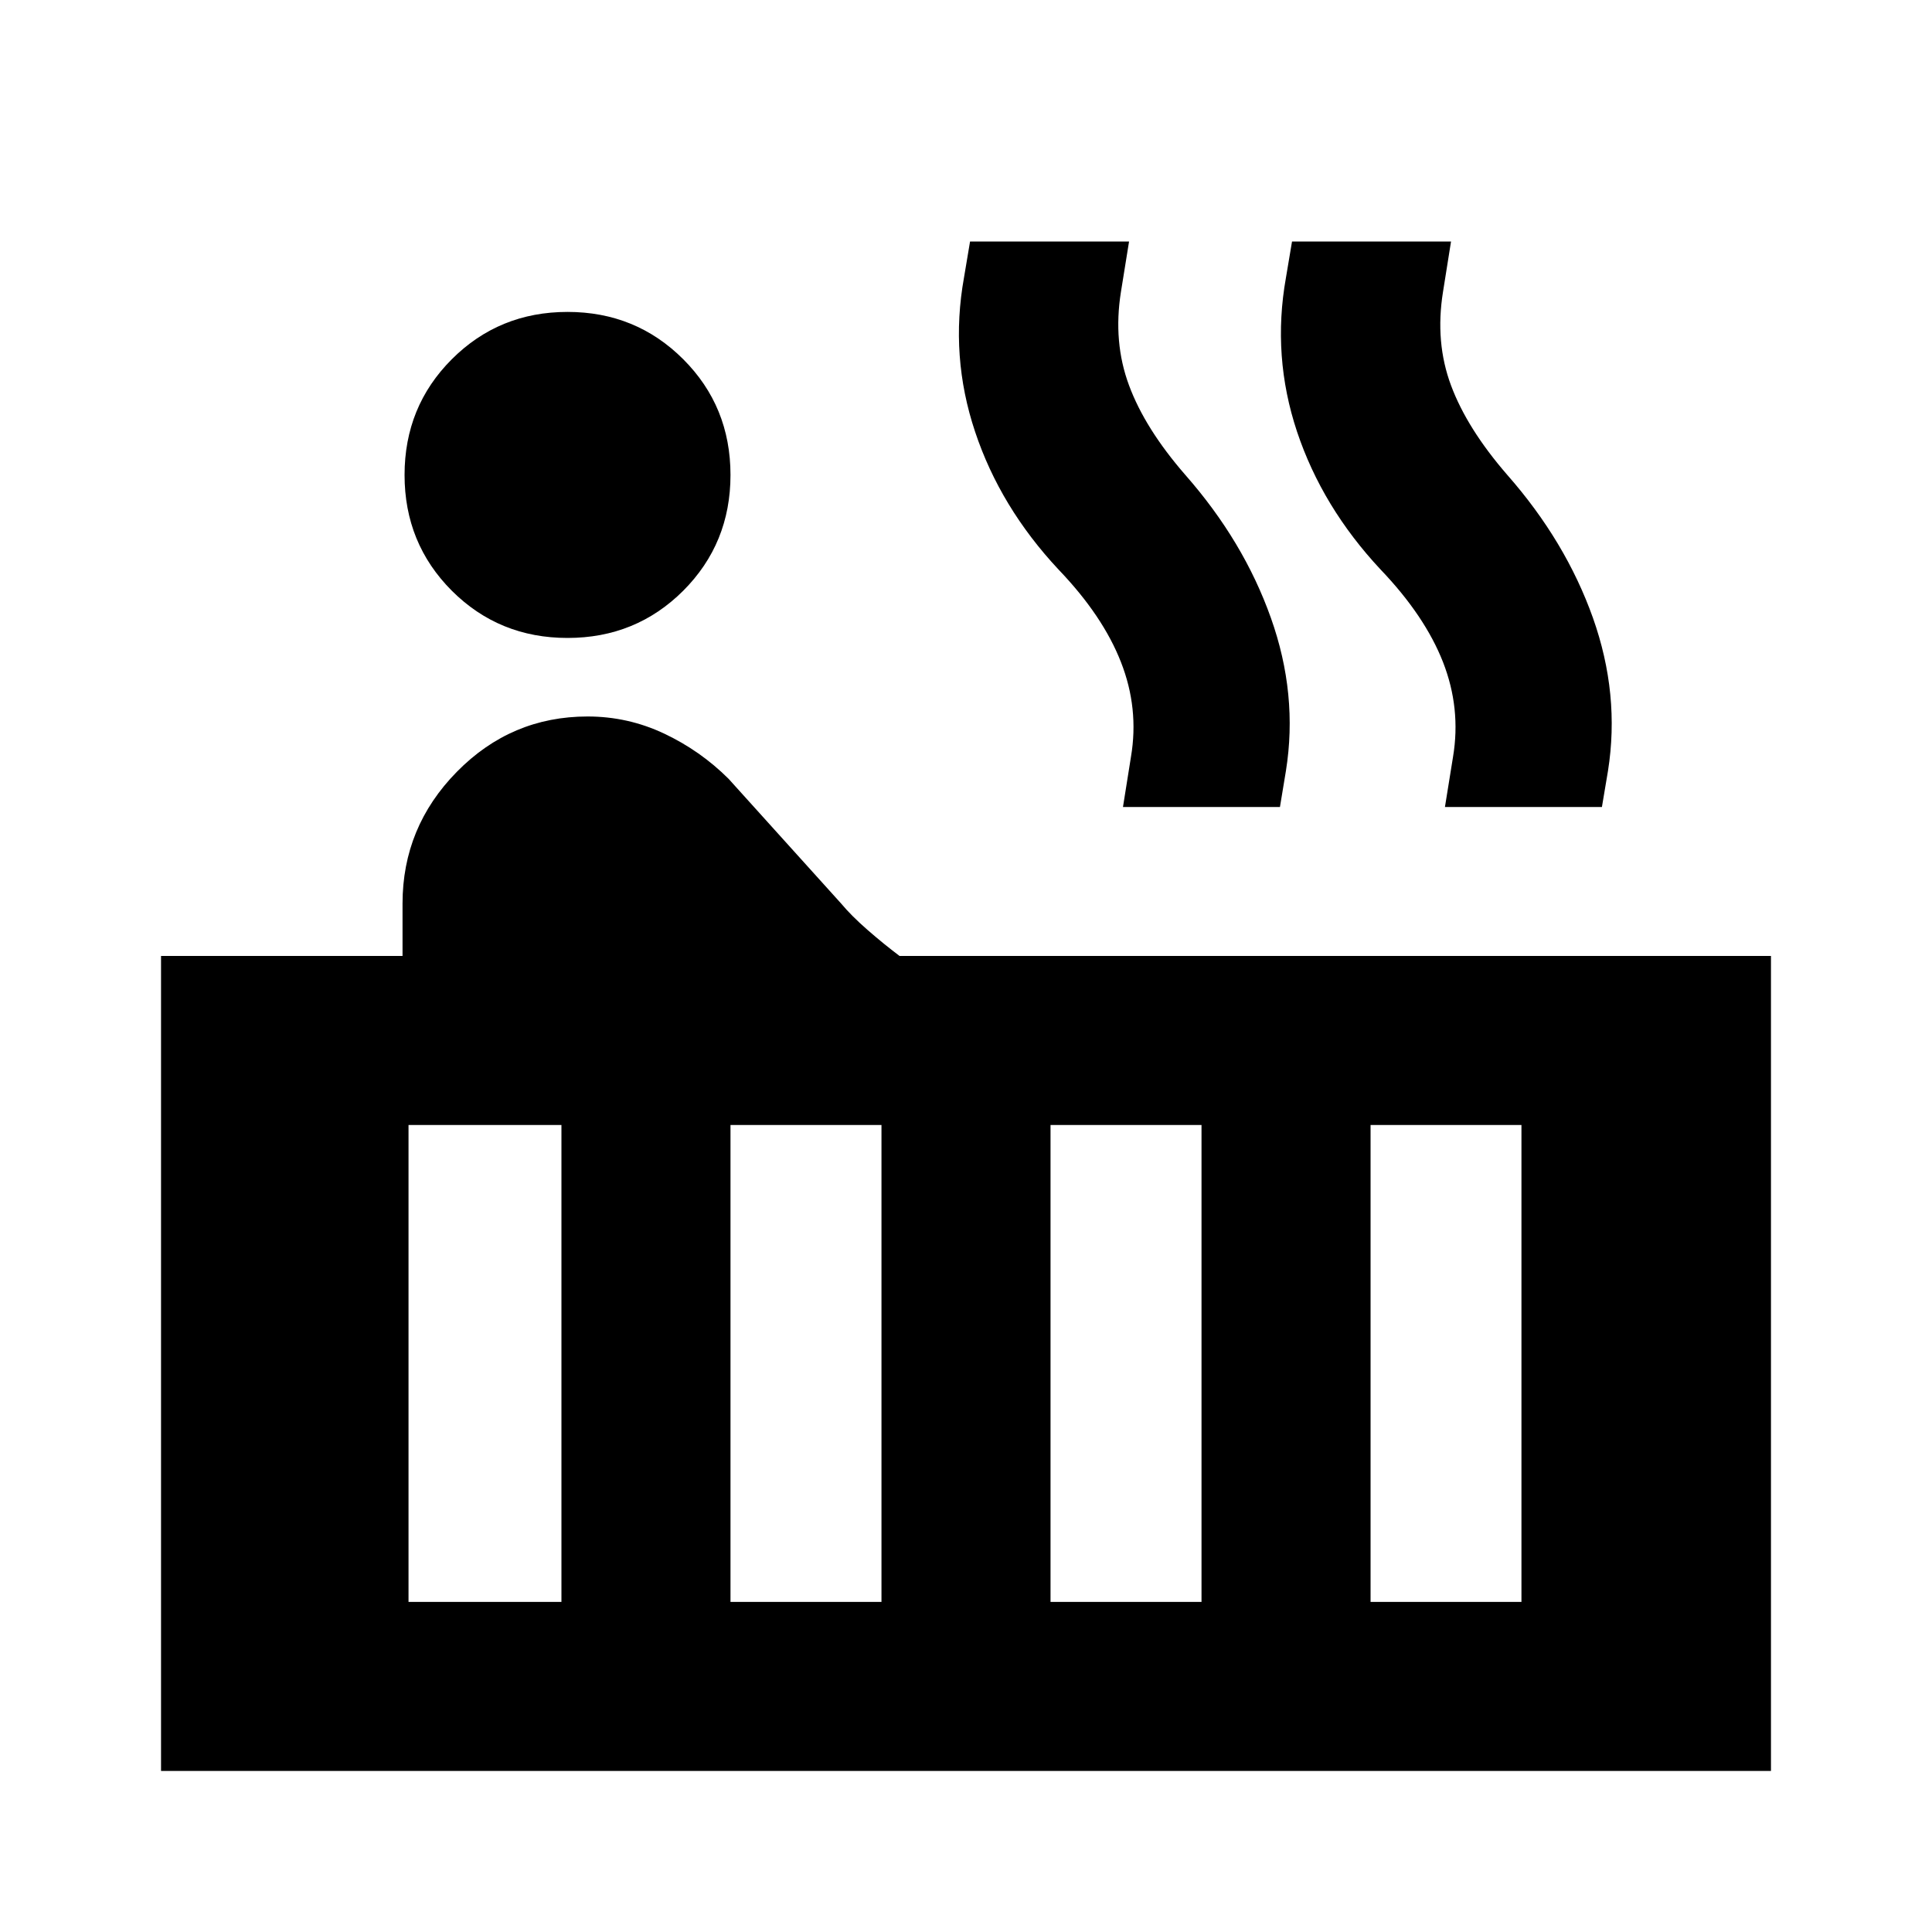 <svg xmlns="http://www.w3.org/2000/svg" height="20" width="20"><path d="M5.875 6.604q-.708 0-1.198-.489-.489-.49-.489-1.198 0-.709.489-1.198.49-.49 1.198-.49t1.198.49q.489.489.489 1.198 0 .708-.489 1.198-.49.489-1.198.489ZM1.667 18.333V9.896h2.5v-.542q0-.792.562-1.364.563-.573 1.354-.573.417 0 .792.177.375.177.667.468l1.166 1.292q.104.125.271.271.167.146.333.271h9.021v8.437Zm13.291-9.979.084-.521q.083-.5-.104-.979-.188-.479-.646-.958-.604-.646-.865-1.427-.26-.781-.115-1.594l.063-.375h1.646l-.083.521q-.084.521.083.969.167.448.583.927.604.687.886 1.479.281.792.156 1.583l-.063.375Zm-3.333 0 .083-.521q.084-.5-.104-.979-.187-.479-.646-.958-.604-.646-.864-1.427-.261-.781-.115-1.594l.063-.375h1.646l-.084.521q-.083.521.084.969.166.448.583.927.604.687.885 1.479.282.792.156 1.583l-.062.375Zm2.563 8.229h1.562v-4.937h-1.562Zm-3.313 0h1.563v-4.937h-1.563Zm-3.313 0h1.563v-4.937H7.562Zm-3.333 0h1.583v-4.937H4.229Z"/></svg>